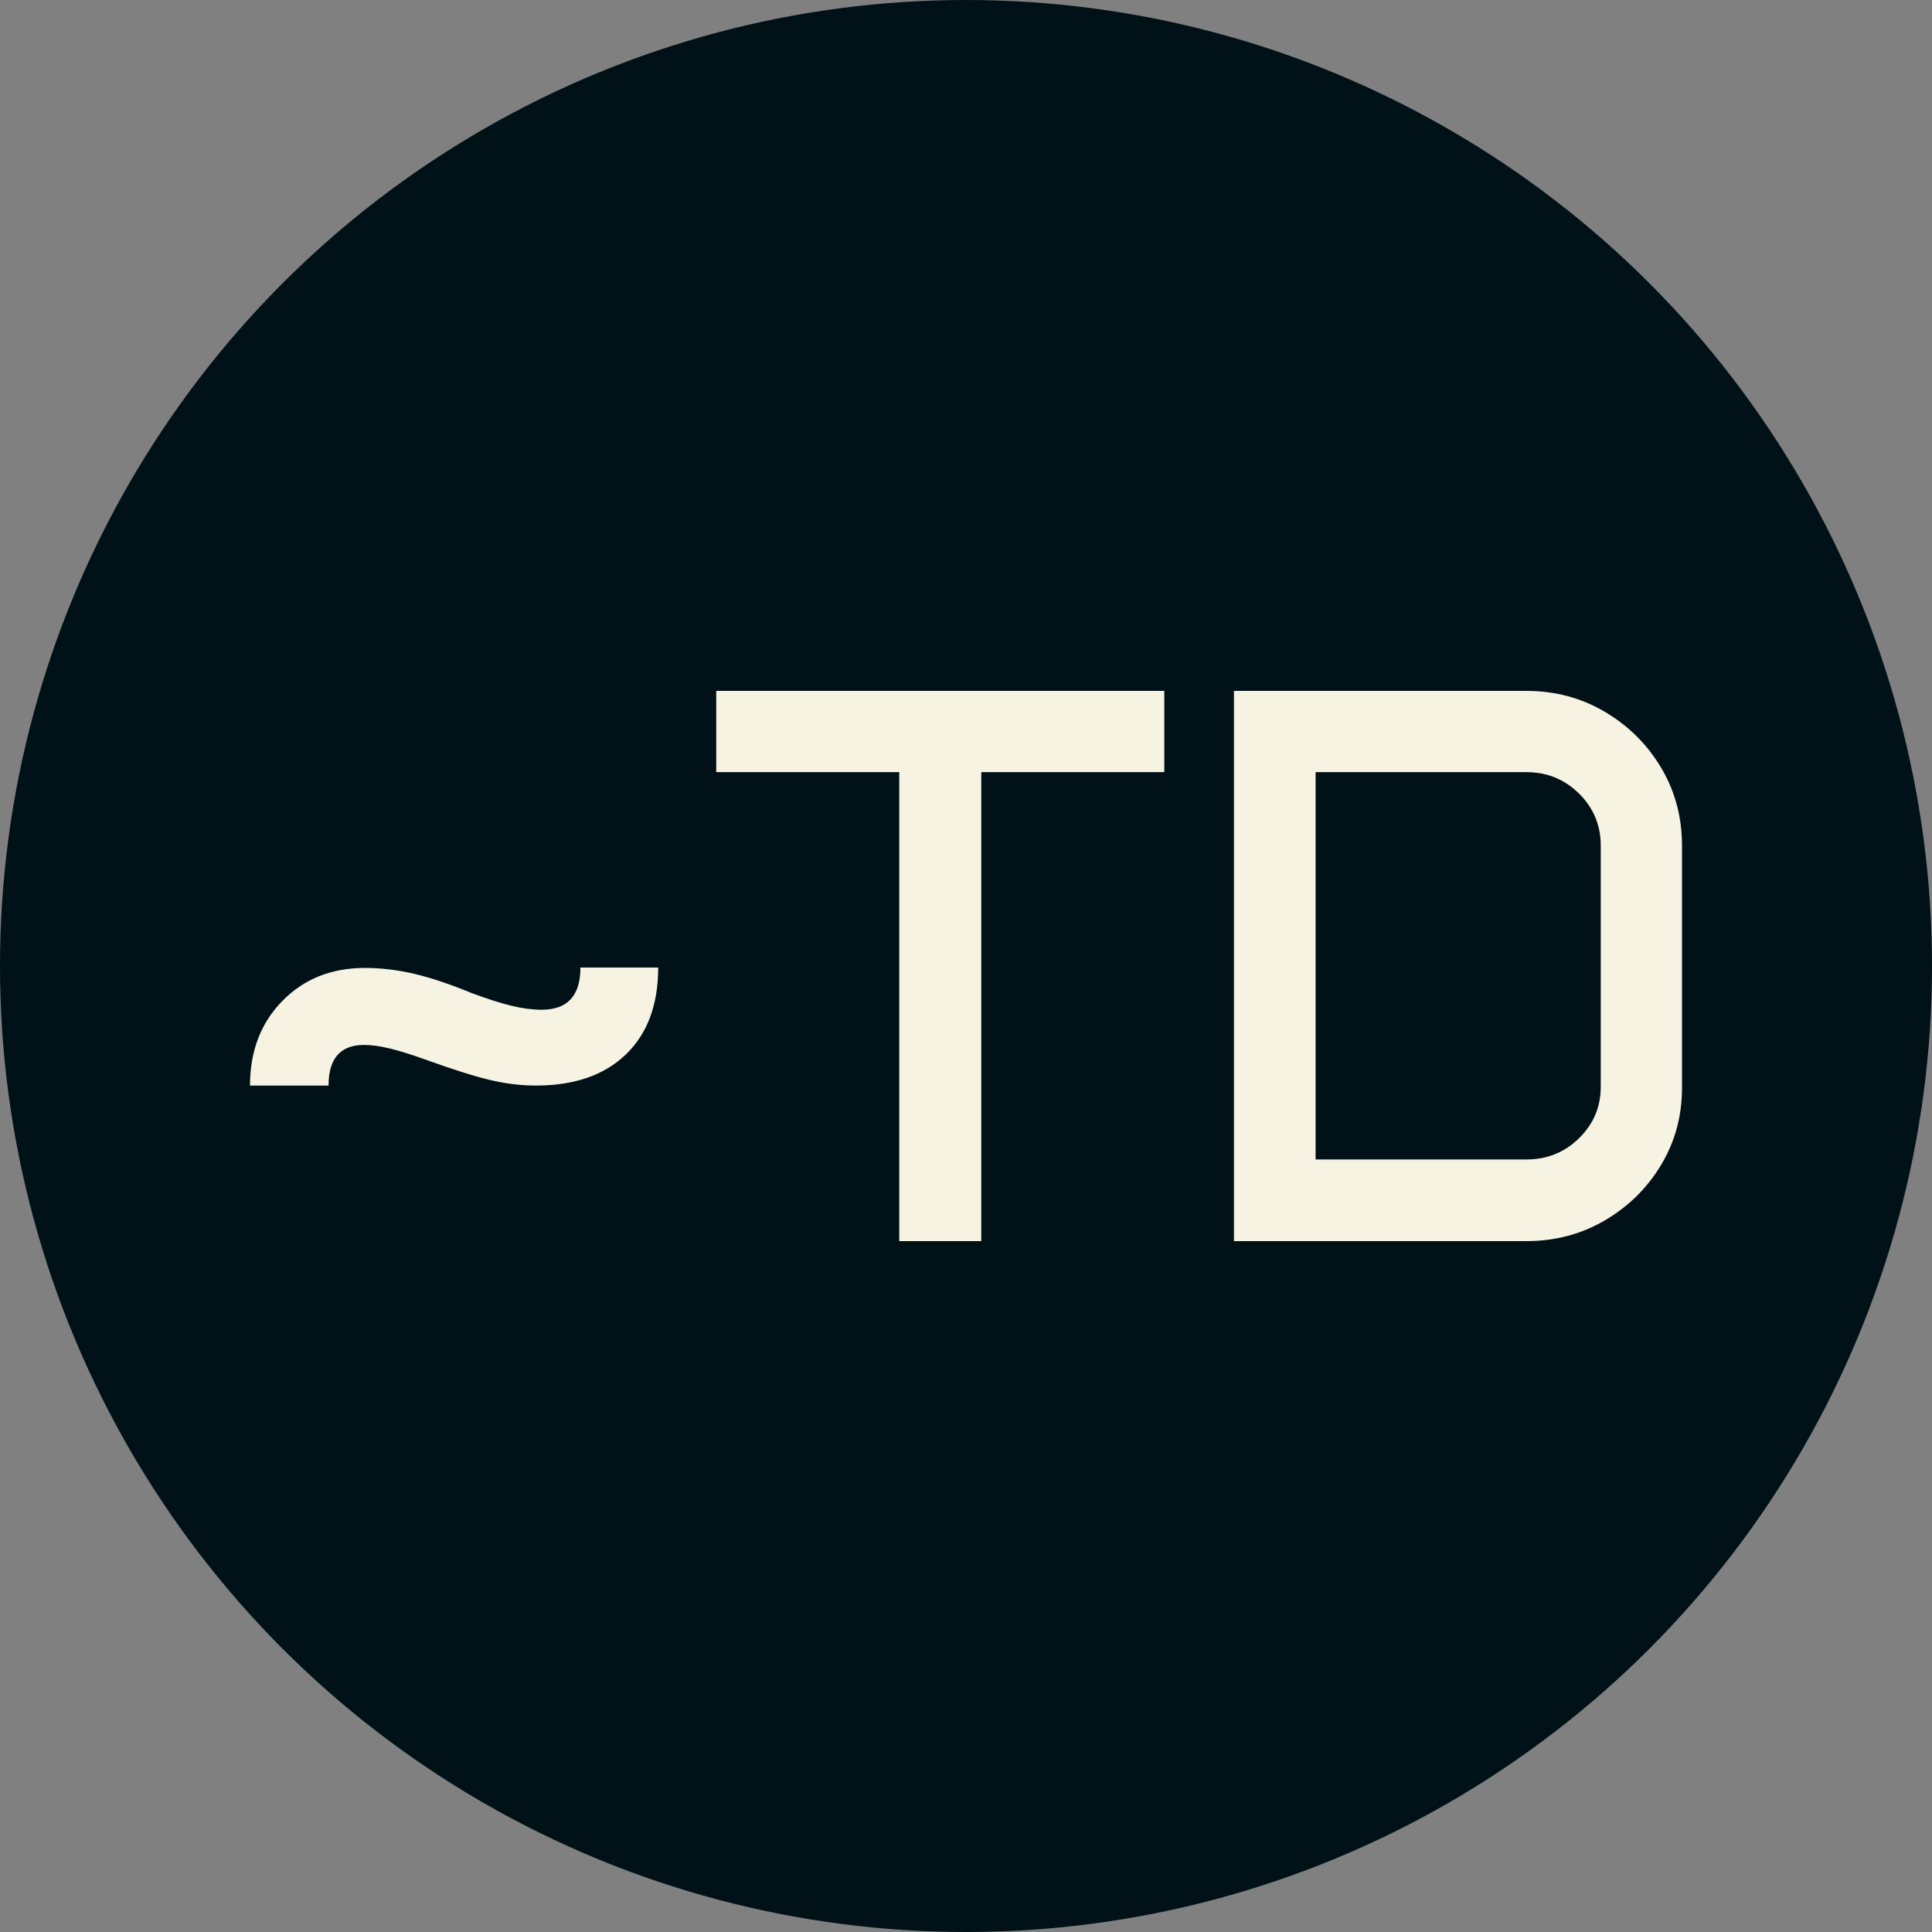 <svg xmlns="http://www.w3.org/2000/svg" viewBox="0 0 512 512"><rect x="0" y="0" width="512" height="512" fill="#808080" stroke="none"/><circle cx="256" cy="256" r="256" fill="#001117"/><path d="M32.095-41.221L11.279-41.221Q11.279-54.858 19.841-63.625Q28.403-72.393 41.733-72.393L41.733-72.393Q48.091-72.393 54.705-70.854Q61.318-69.316 70.034-65.728L70.034-65.728Q76.392-63.369 80.647-62.344Q84.902-61.318 88.594-61.318L88.594-61.318Q98.848-61.318 98.848-72.495L98.848-72.495L119.458-72.495Q119.458-57.729 110.896-49.475Q102.334-41.221 87.056-41.221L87.056-41.221Q81.108-41.221 74.854-42.708Q68.599-44.194 57.524-48.193L57.524-48.193Q51.782-50.244 48.040-51.116Q44.297-51.987 41.528-51.987L41.528-51.987Q32.095-51.987 32.095-41.221L32.095-41.221ZM134.839-124.277L134.839-145.811L253.579-145.811L253.579-124.277L205.078-124.277L205.078 0L183.340 0L183.340-124.277L134.839-124.277ZM272.036 0L272.036-145.811L349.556-145.811Q360.938-145.811 370.320-140.273Q379.702-134.736 385.239-125.457Q390.776-116.177 390.776-104.795L390.776-104.795L390.776-40.605Q390.776-29.429 385.239-20.200Q379.702-10.972 370.320-5.486Q360.938 0 349.556 0L349.556 0L272.036 0ZM293.672-21.636L349.556-21.636Q357.759-21.636 363.501-27.275Q369.243-32.915 369.243-40.913L369.243-40.913L369.243-104.795Q369.243-112.896 363.501-118.586Q357.759-124.277 349.556-124.277L349.556-124.277L293.672-124.277L293.672-21.636Z" fill="#f7f3e3" transform="translate(54.972, 328.906)"/></svg>